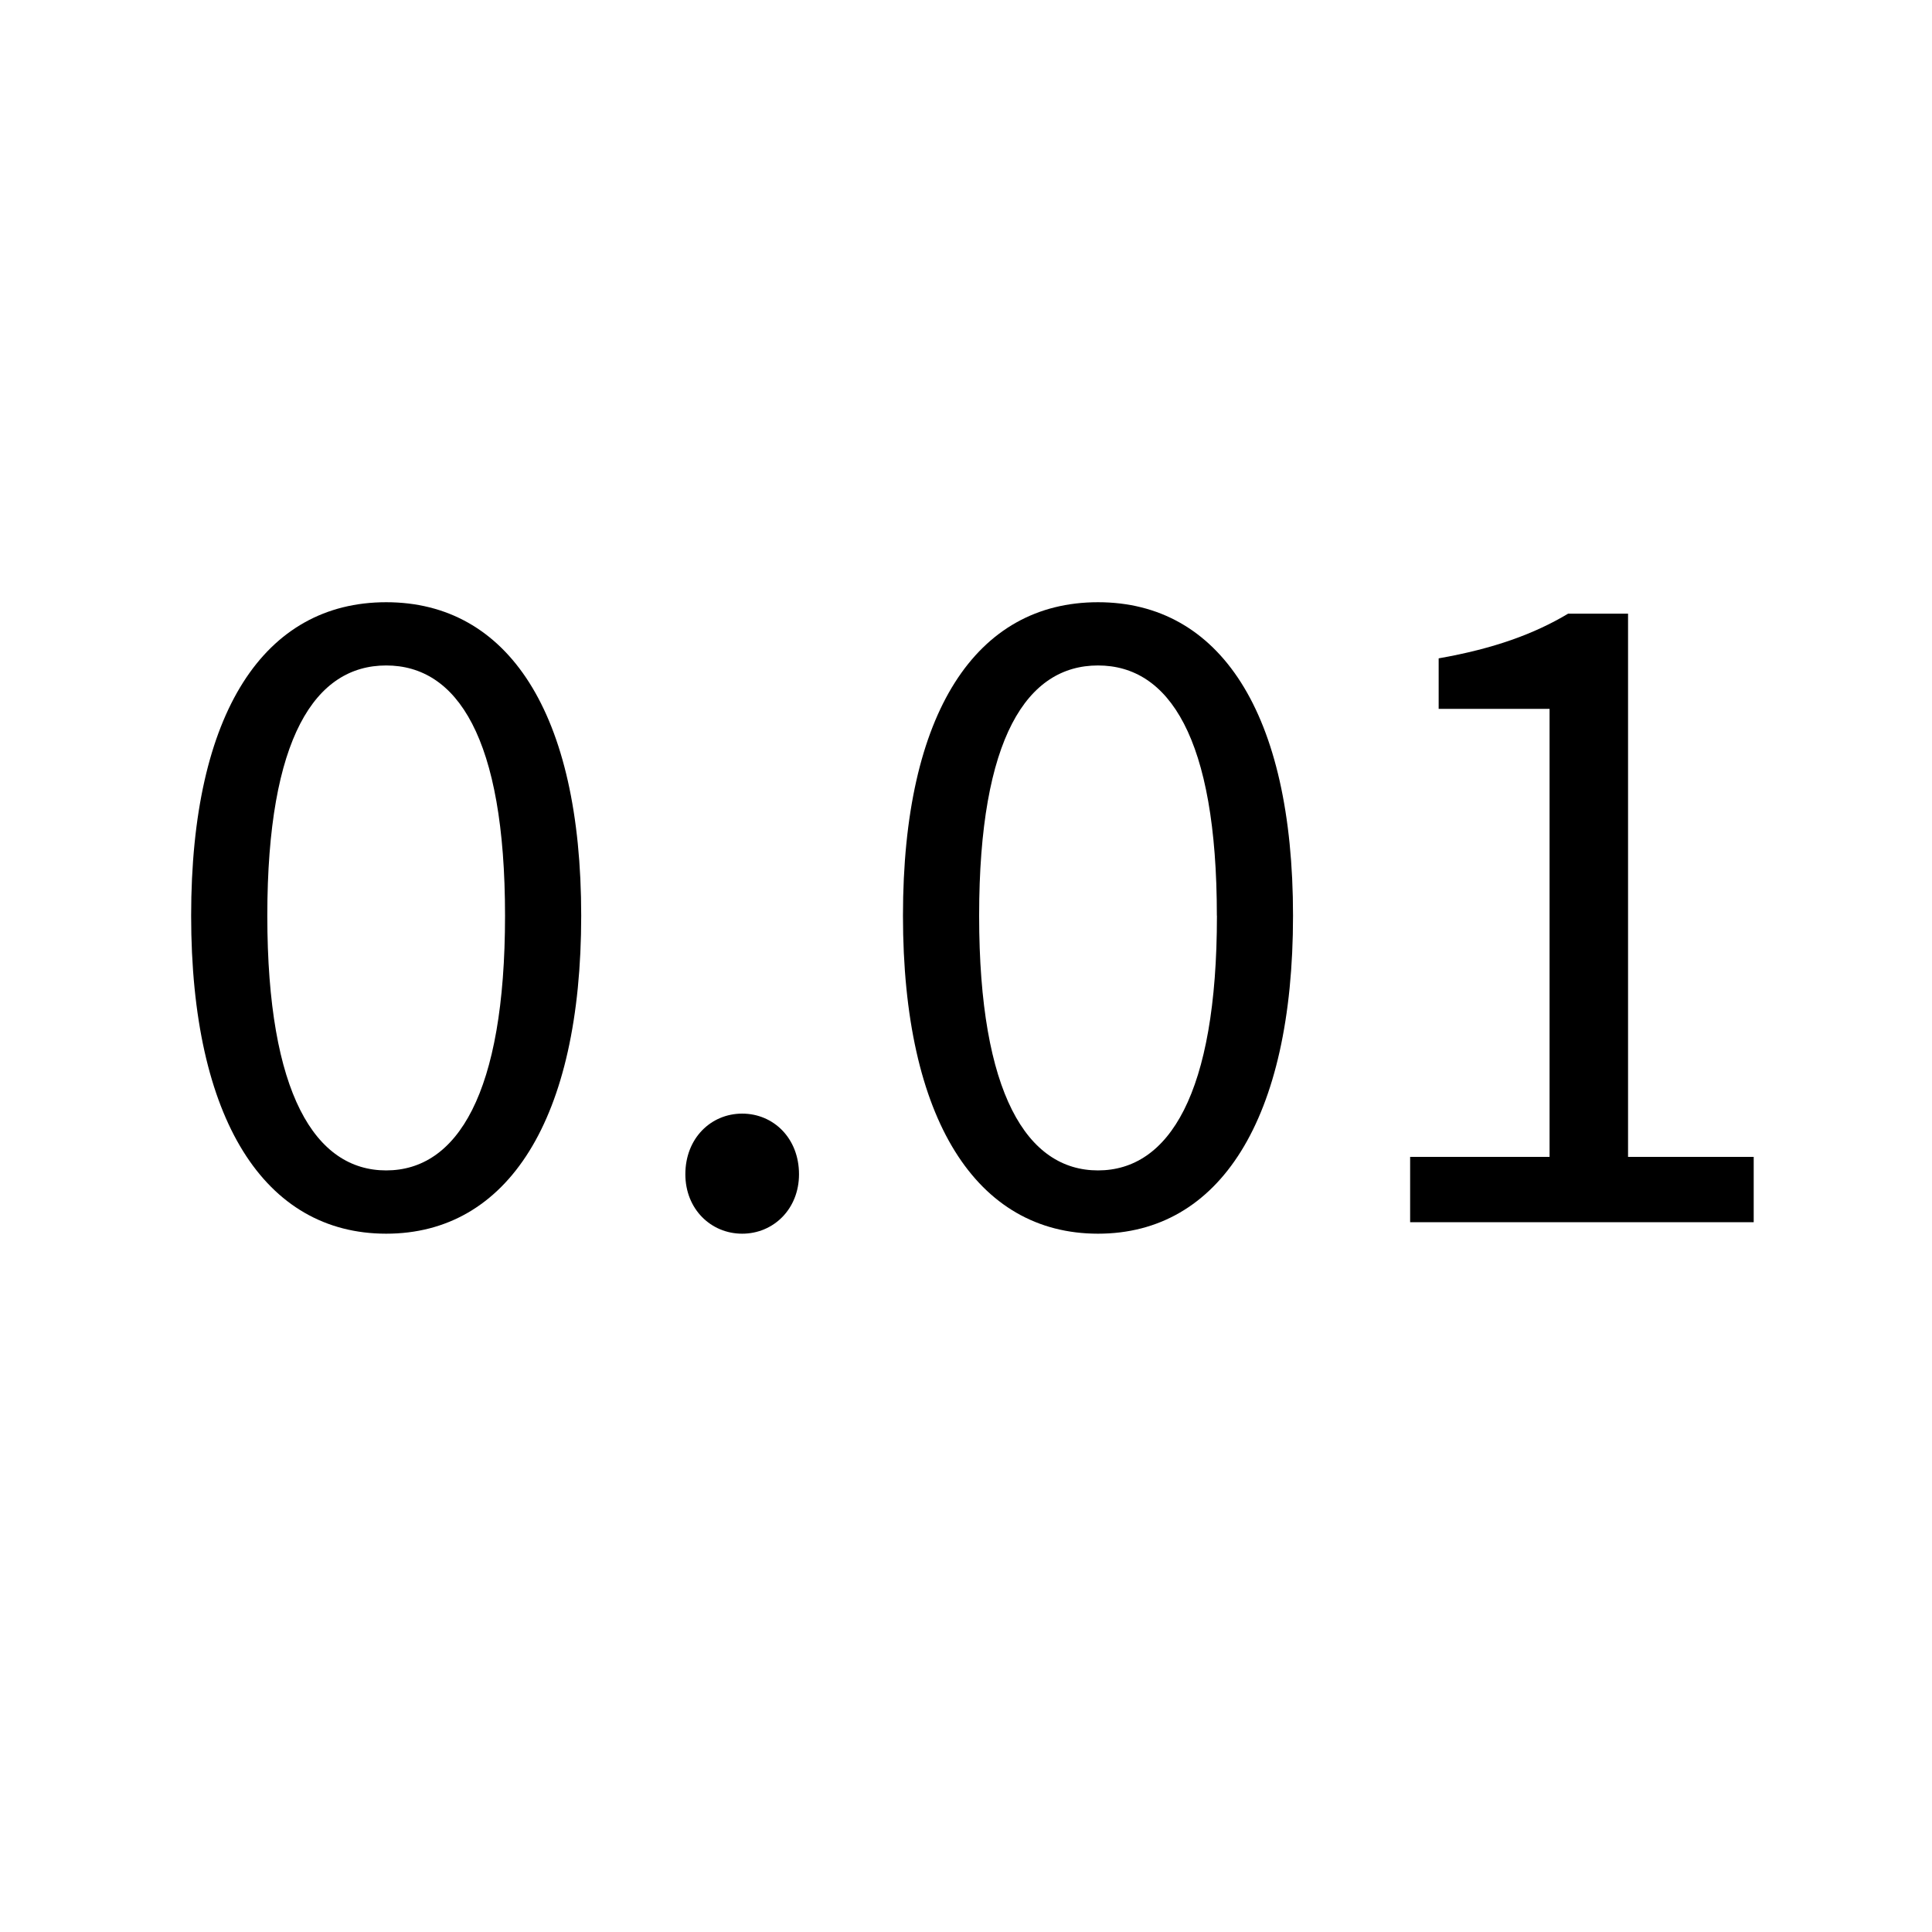 <svg id="Layer_1" data-name="Layer 1" xmlns="http://www.w3.org/2000/svg" viewBox="0 0 1024 1024"><defs><style>.cls-1{fill:#fff;}</style></defs><title>logo</title><rect class="cls-1" width="1024" height="1024"/><path d="M101.31,485.34c0-108.15,39-166.15,103.37-166.15s103.37,58.19,103.37,166.15c0,108.15-39,168.54-103.37,168.54S101.31,593.49,101.31,485.34Zm166.37,0c0-94.55-25.51-132.63-63-132.63s-63,38.08-63,132.63,25.5,135,63,135S267.68,579.89,267.68,485.34Z"/><path d="M363.25,622.38c0-19.1,13.57-32.14,30.12-32.14s30.12,13,30.12,32.14c0,18.47-13.57,31.5-30.12,31.5S363.25,640.85,363.25,622.38Z"/><path d="M478.59,485.34c0-108.15,39-166.15,103.37-166.15s103.37,58.19,103.37,166.15c0,108.15-39,168.54-103.37,168.54S478.59,593.49,478.59,485.34Zm166.37,0c0-94.55-25.51-132.63-63-132.63s-63,38.08-63,132.63,25.51,135,63,135S645,579.89,645,485.34Z"/><path d="M747.4,613.18h73.9V375.7H762.52V348.94c29.39-5.16,50.73-13,68.61-23.68H862.9V613.18h66.6v34.63H747.4Z"/></svg>